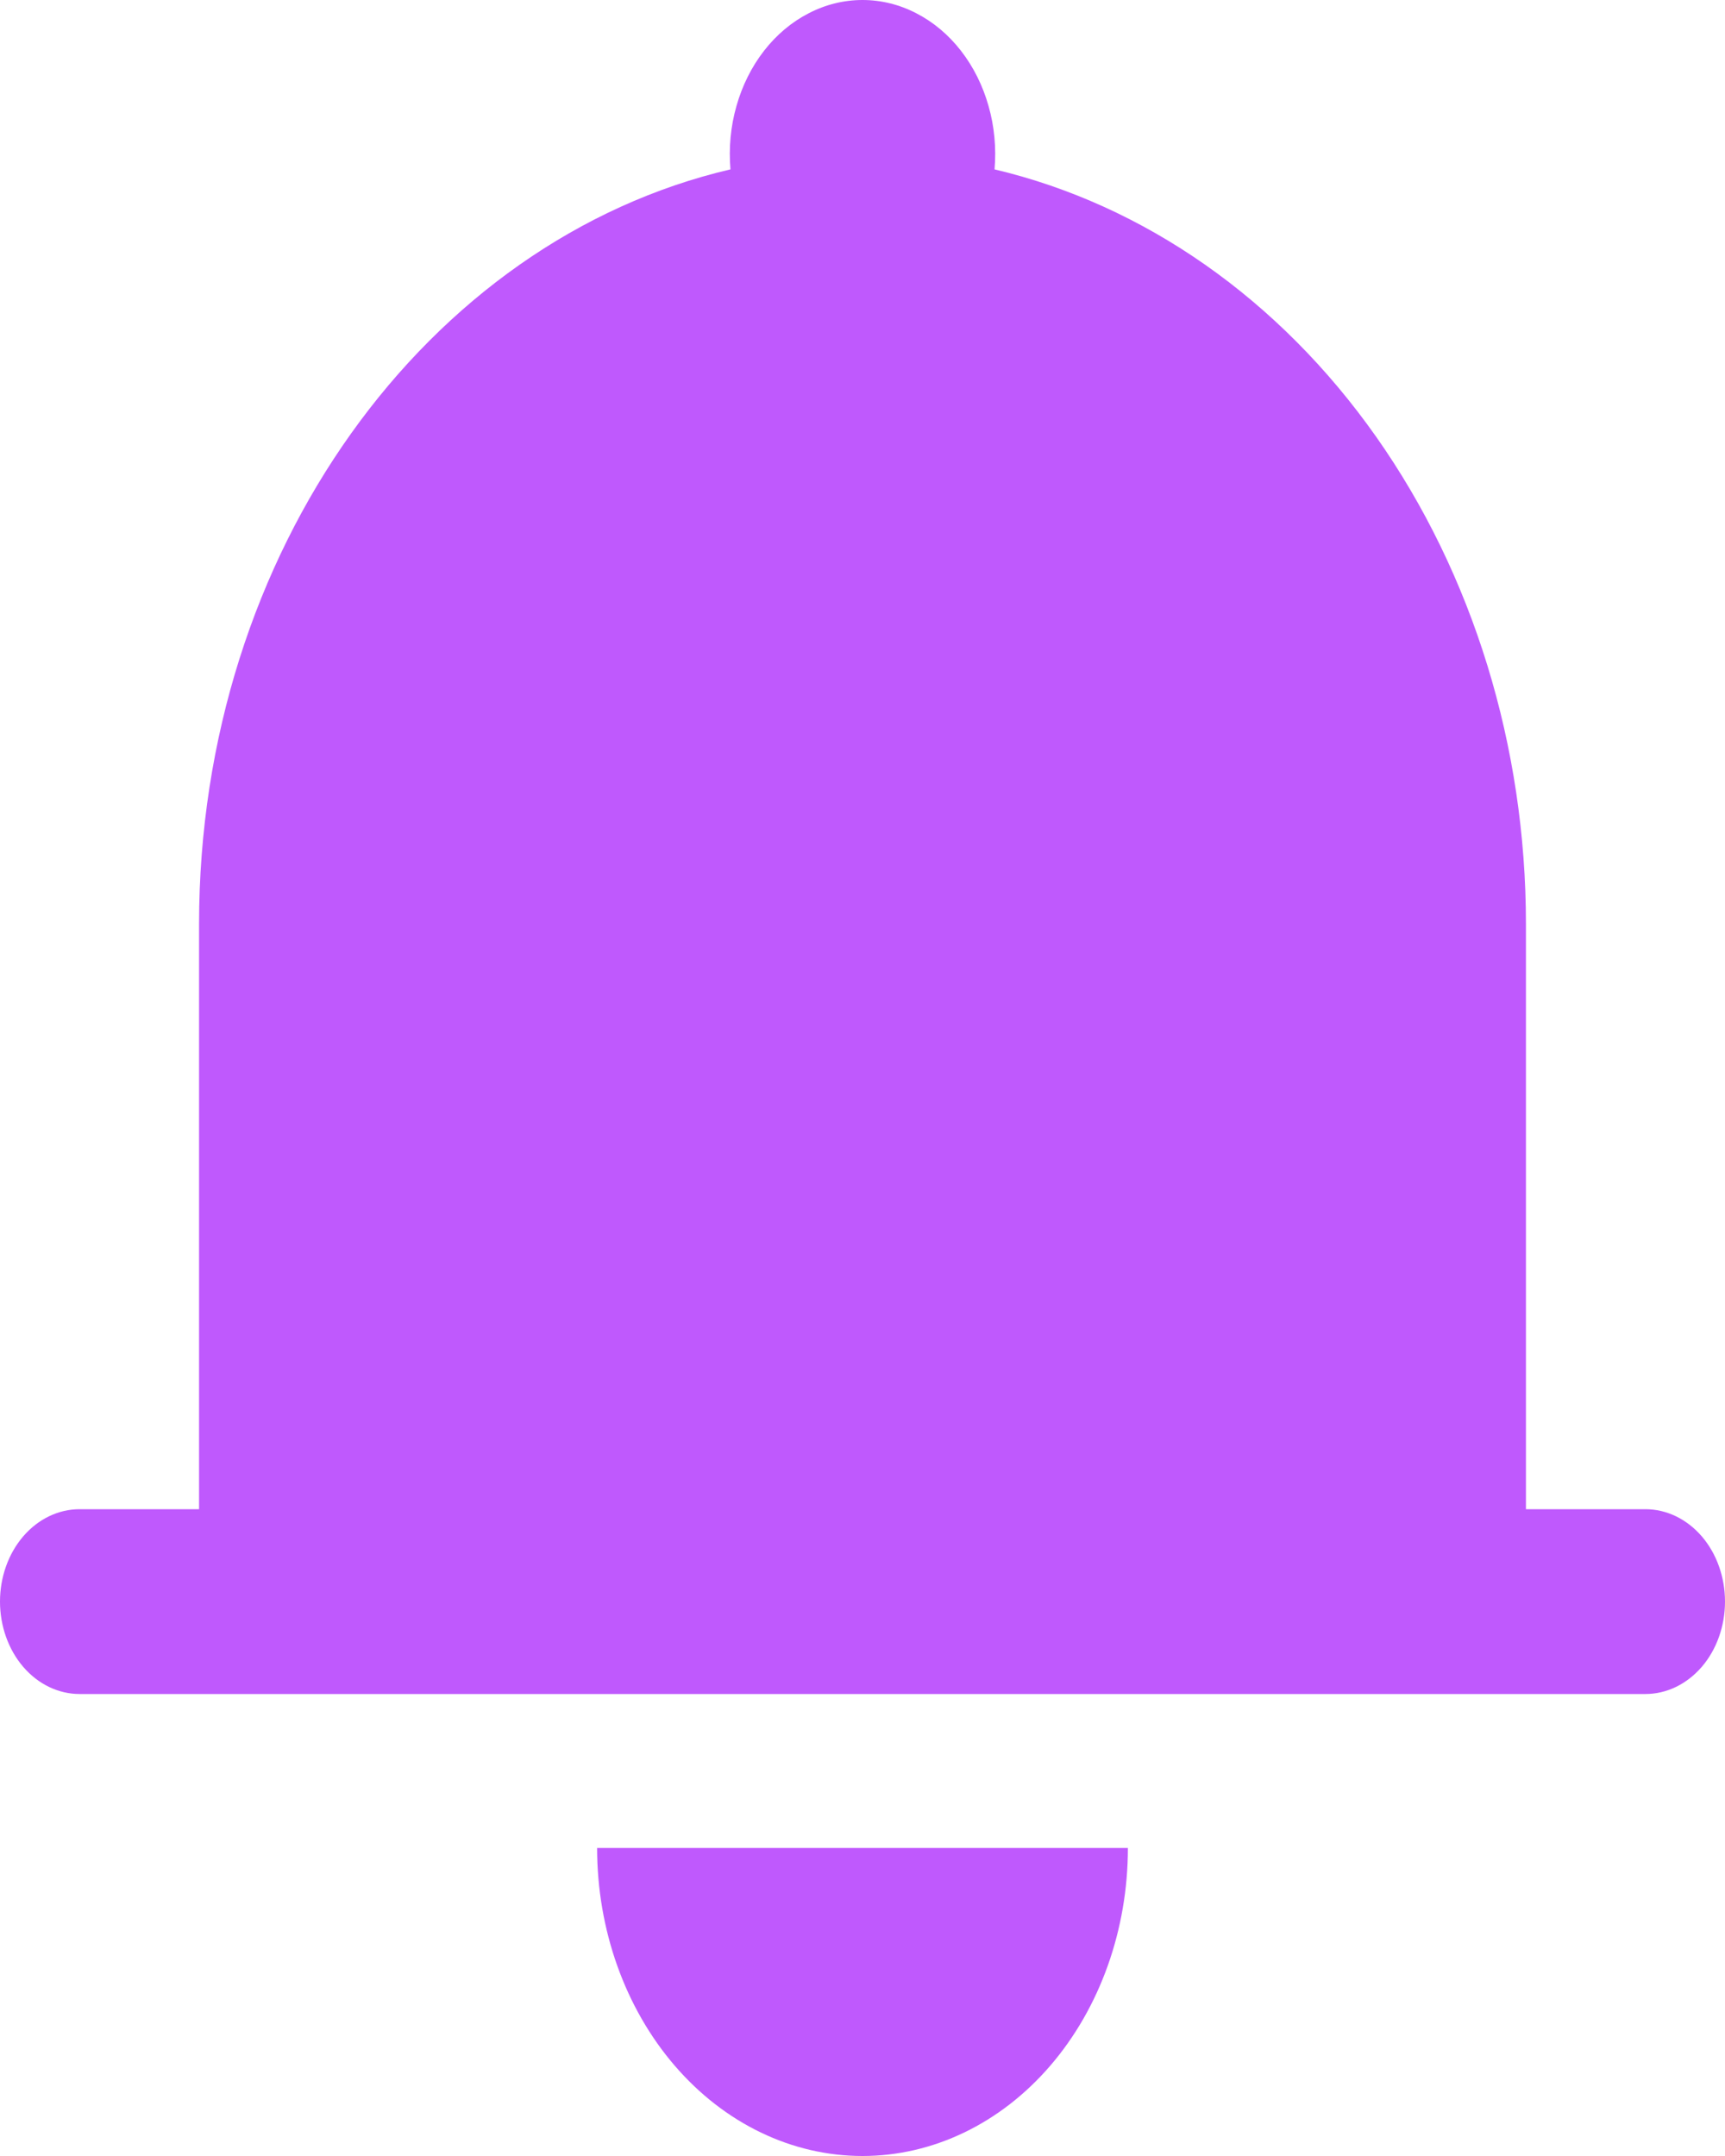 <svg width="20" height="25" viewBox="0 0 20 25" fill="none" xmlns="http://www.w3.org/2000/svg">
<path d="M13.077 21.428C13.077 22.376 12.753 23.284 12.176 23.954C11.599 24.624 10.816 25 10 25C9.184 25 8.401 24.624 7.824 23.954C7.247 23.284 6.923 22.376 6.923 21.428H13.077ZM17.692 19.643H0.923C0.678 19.643 0.443 19.53 0.27 19.329C0.097 19.128 0 18.855 0 18.571C0 18.287 0.097 18.015 0.27 17.814C0.443 17.613 0.678 17.5 0.923 17.5H2.308V10.714C2.308 6.393 4.954 2.786 8.469 1.964C8.448 1.716 8.471 1.465 8.539 1.228C8.606 0.991 8.715 0.773 8.859 0.588C9.003 0.403 9.179 0.255 9.376 0.154C9.572 0.052 9.785 0 10 0C10.215 0 10.428 0.052 10.624 0.154C10.821 0.255 10.997 0.403 11.141 0.588C11.285 0.773 11.394 0.991 11.461 1.228C11.529 1.465 11.552 1.716 11.531 1.964C13.269 2.375 14.832 3.47 15.955 5.064C17.078 6.659 17.692 8.655 17.692 10.714V17.5H19.077C19.322 17.5 19.556 17.613 19.73 17.814C19.903 18.015 20 18.287 20 18.571C20 18.855 19.903 19.128 19.73 19.329C19.556 19.53 19.322 19.643 19.077 19.643H17.692Z" fill="#BF59FD"/>
</svg>
